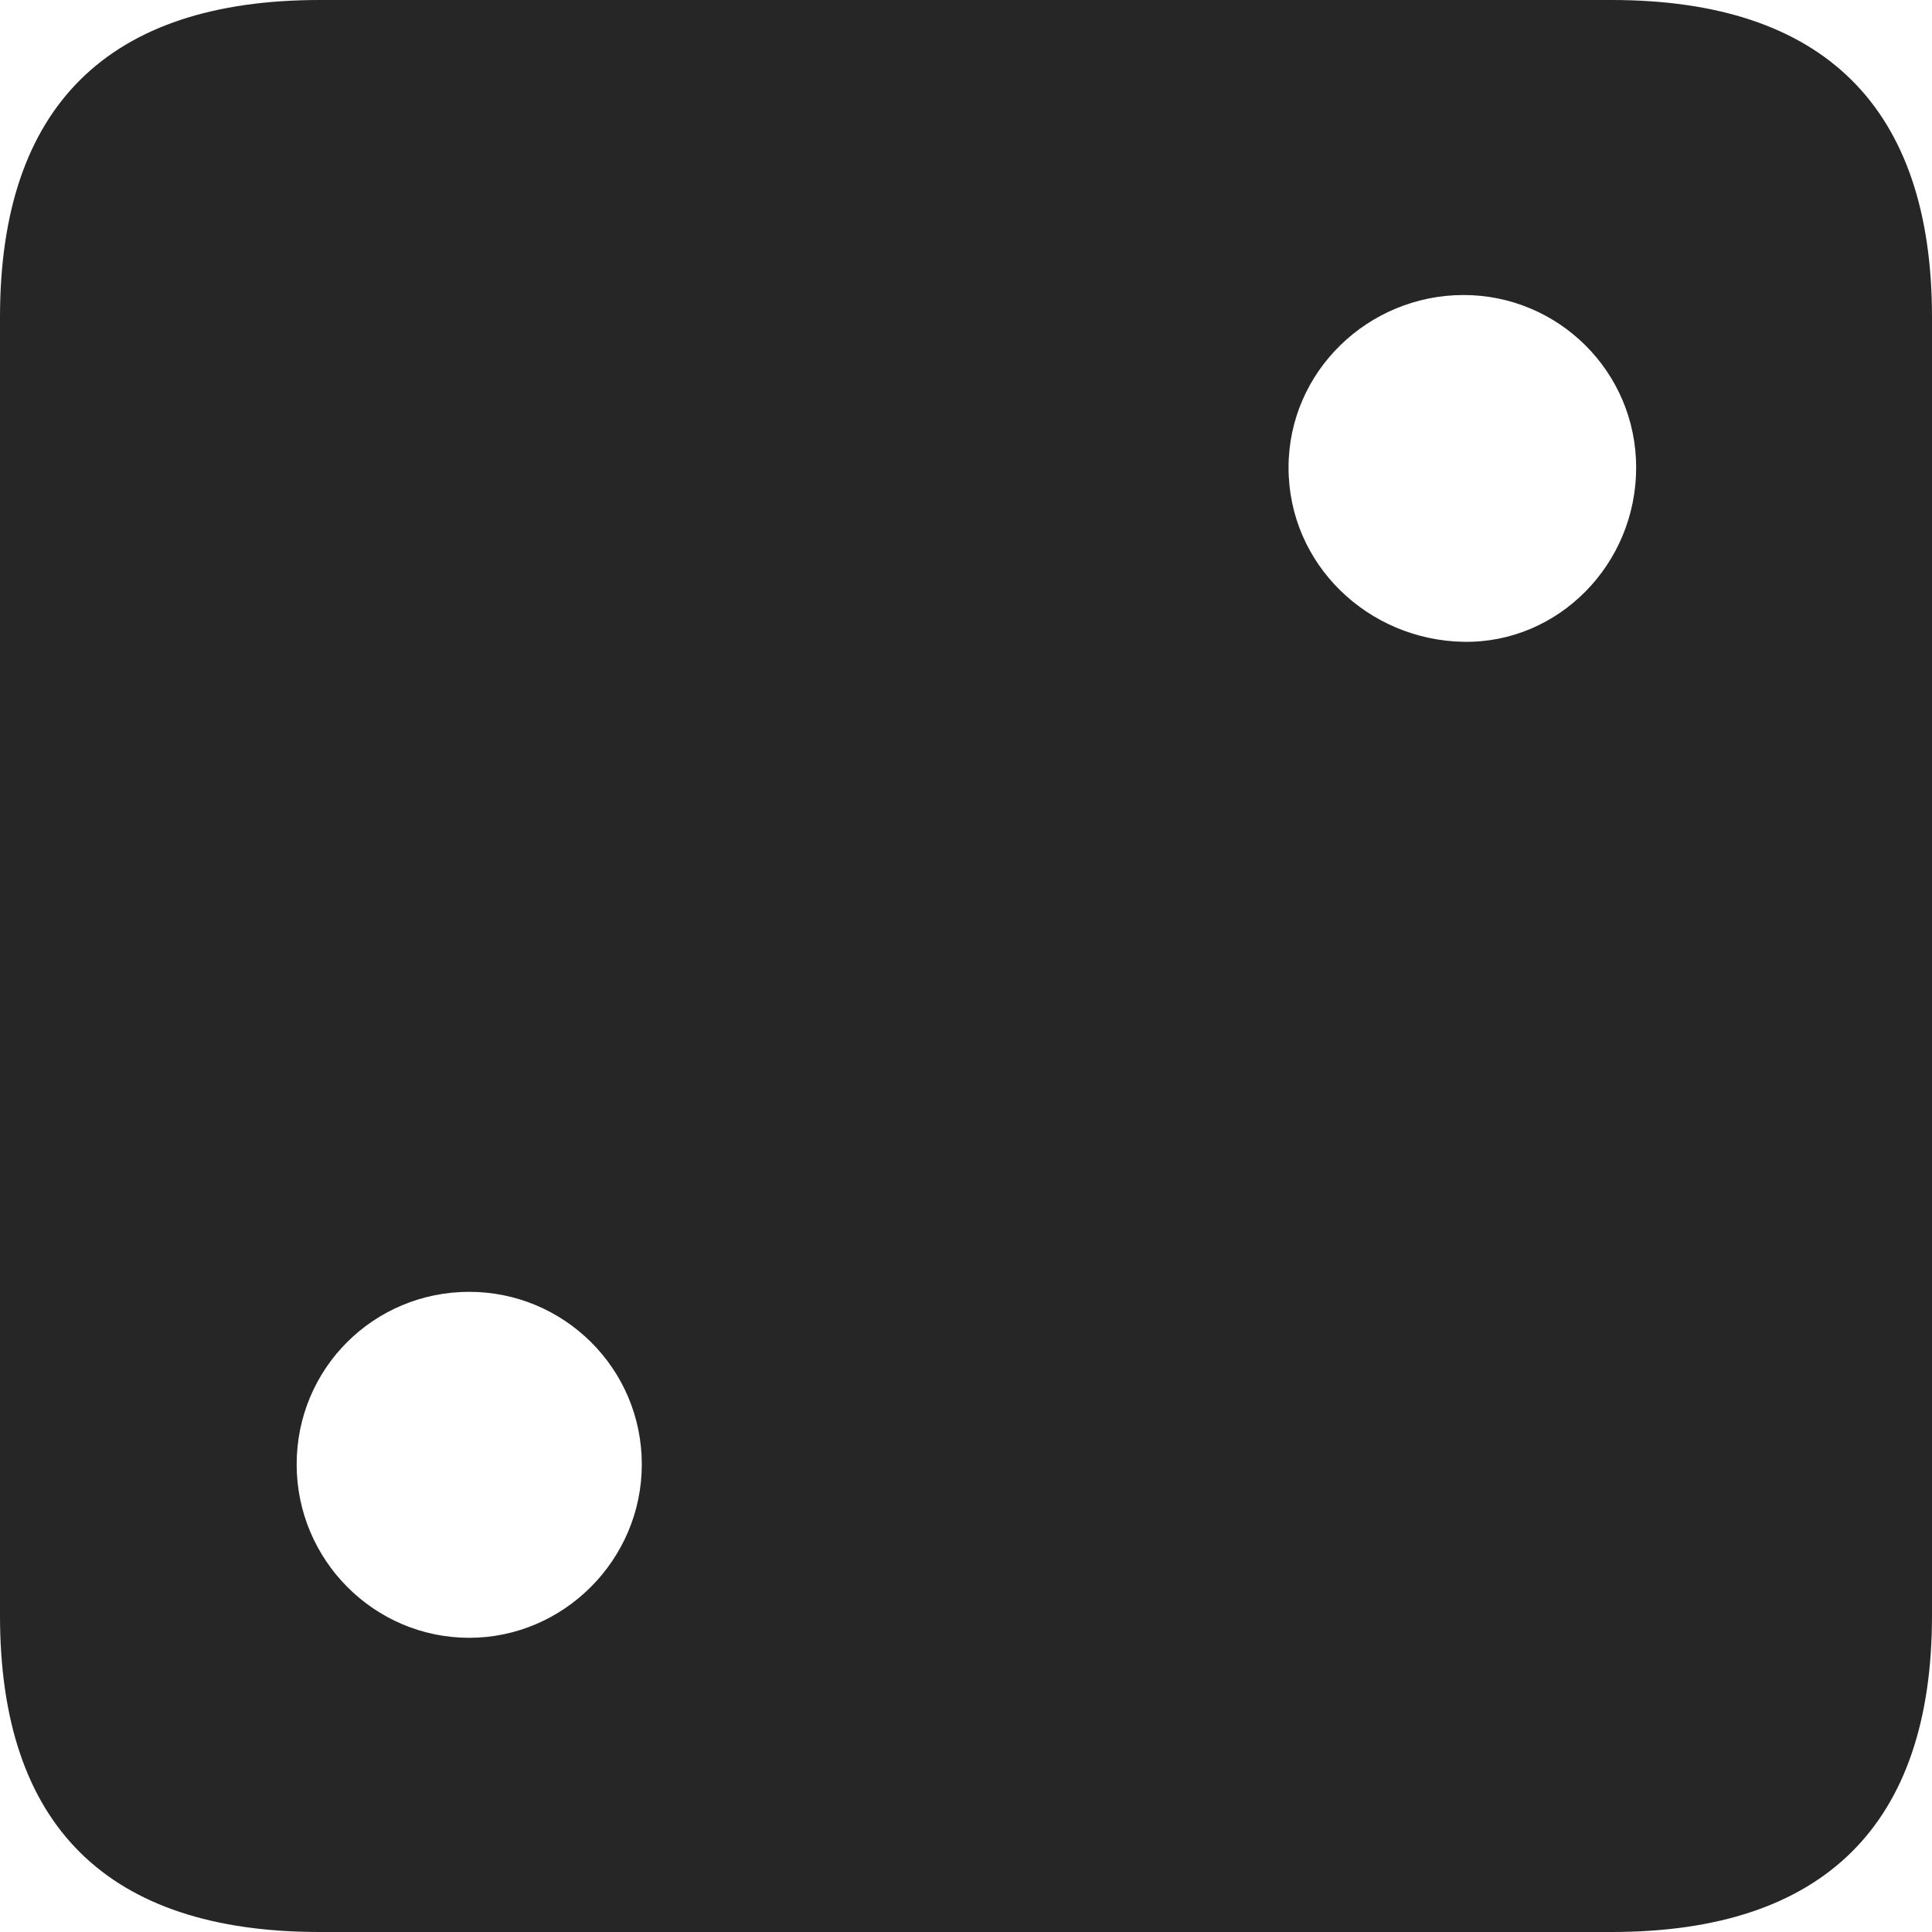 <?xml version="1.0" encoding="UTF-8"?>
<!--Generator: Apple Native CoreSVG 326-->
<!DOCTYPE svg
PUBLIC "-//W3C//DTD SVG 1.1//EN"
       "http://www.w3.org/Graphics/SVG/1.1/DTD/svg11.dtd">
<svg version="1.1" xmlns="http://www.w3.org/2000/svg" xmlns:xlink="http://www.w3.org/1999/xlink" viewBox="0 0 587.75 587.75">
 <g>
  <rect height="587.75" opacity="0" width="587.75" x="0" y="0"/>
  <path d="M587.75 96.5L587.75 491.5C587.75 555 555 587.75 490.25 587.75L97.25 587.75C32.75 587.75 0 555.5 0 491.5L0 96.5C0 32.5 32.75 0 97.25 0L490.25 0C555 0 587.75 32.75 587.75 96.5ZM90.25 445.5C90.25 474.5 113.75 498.25 142.75 498.25C171.5 498.25 195.25 474.5 195.25 445.5C195.25 416.25 171.5 393 142.75 393C113.75 393 90.25 416.25 90.25 445.5ZM392 142.25C392 171.75 416.25 194.75 445.25 195.25C474 195.75 497.75 171.75 497.75 142.25C497.75 113 474 89.75 445.25 89.75C416.25 89.75 392 113 392 142.25Z" fill="black" fill-opacity="0.85"/>
 </g>
</svg>
